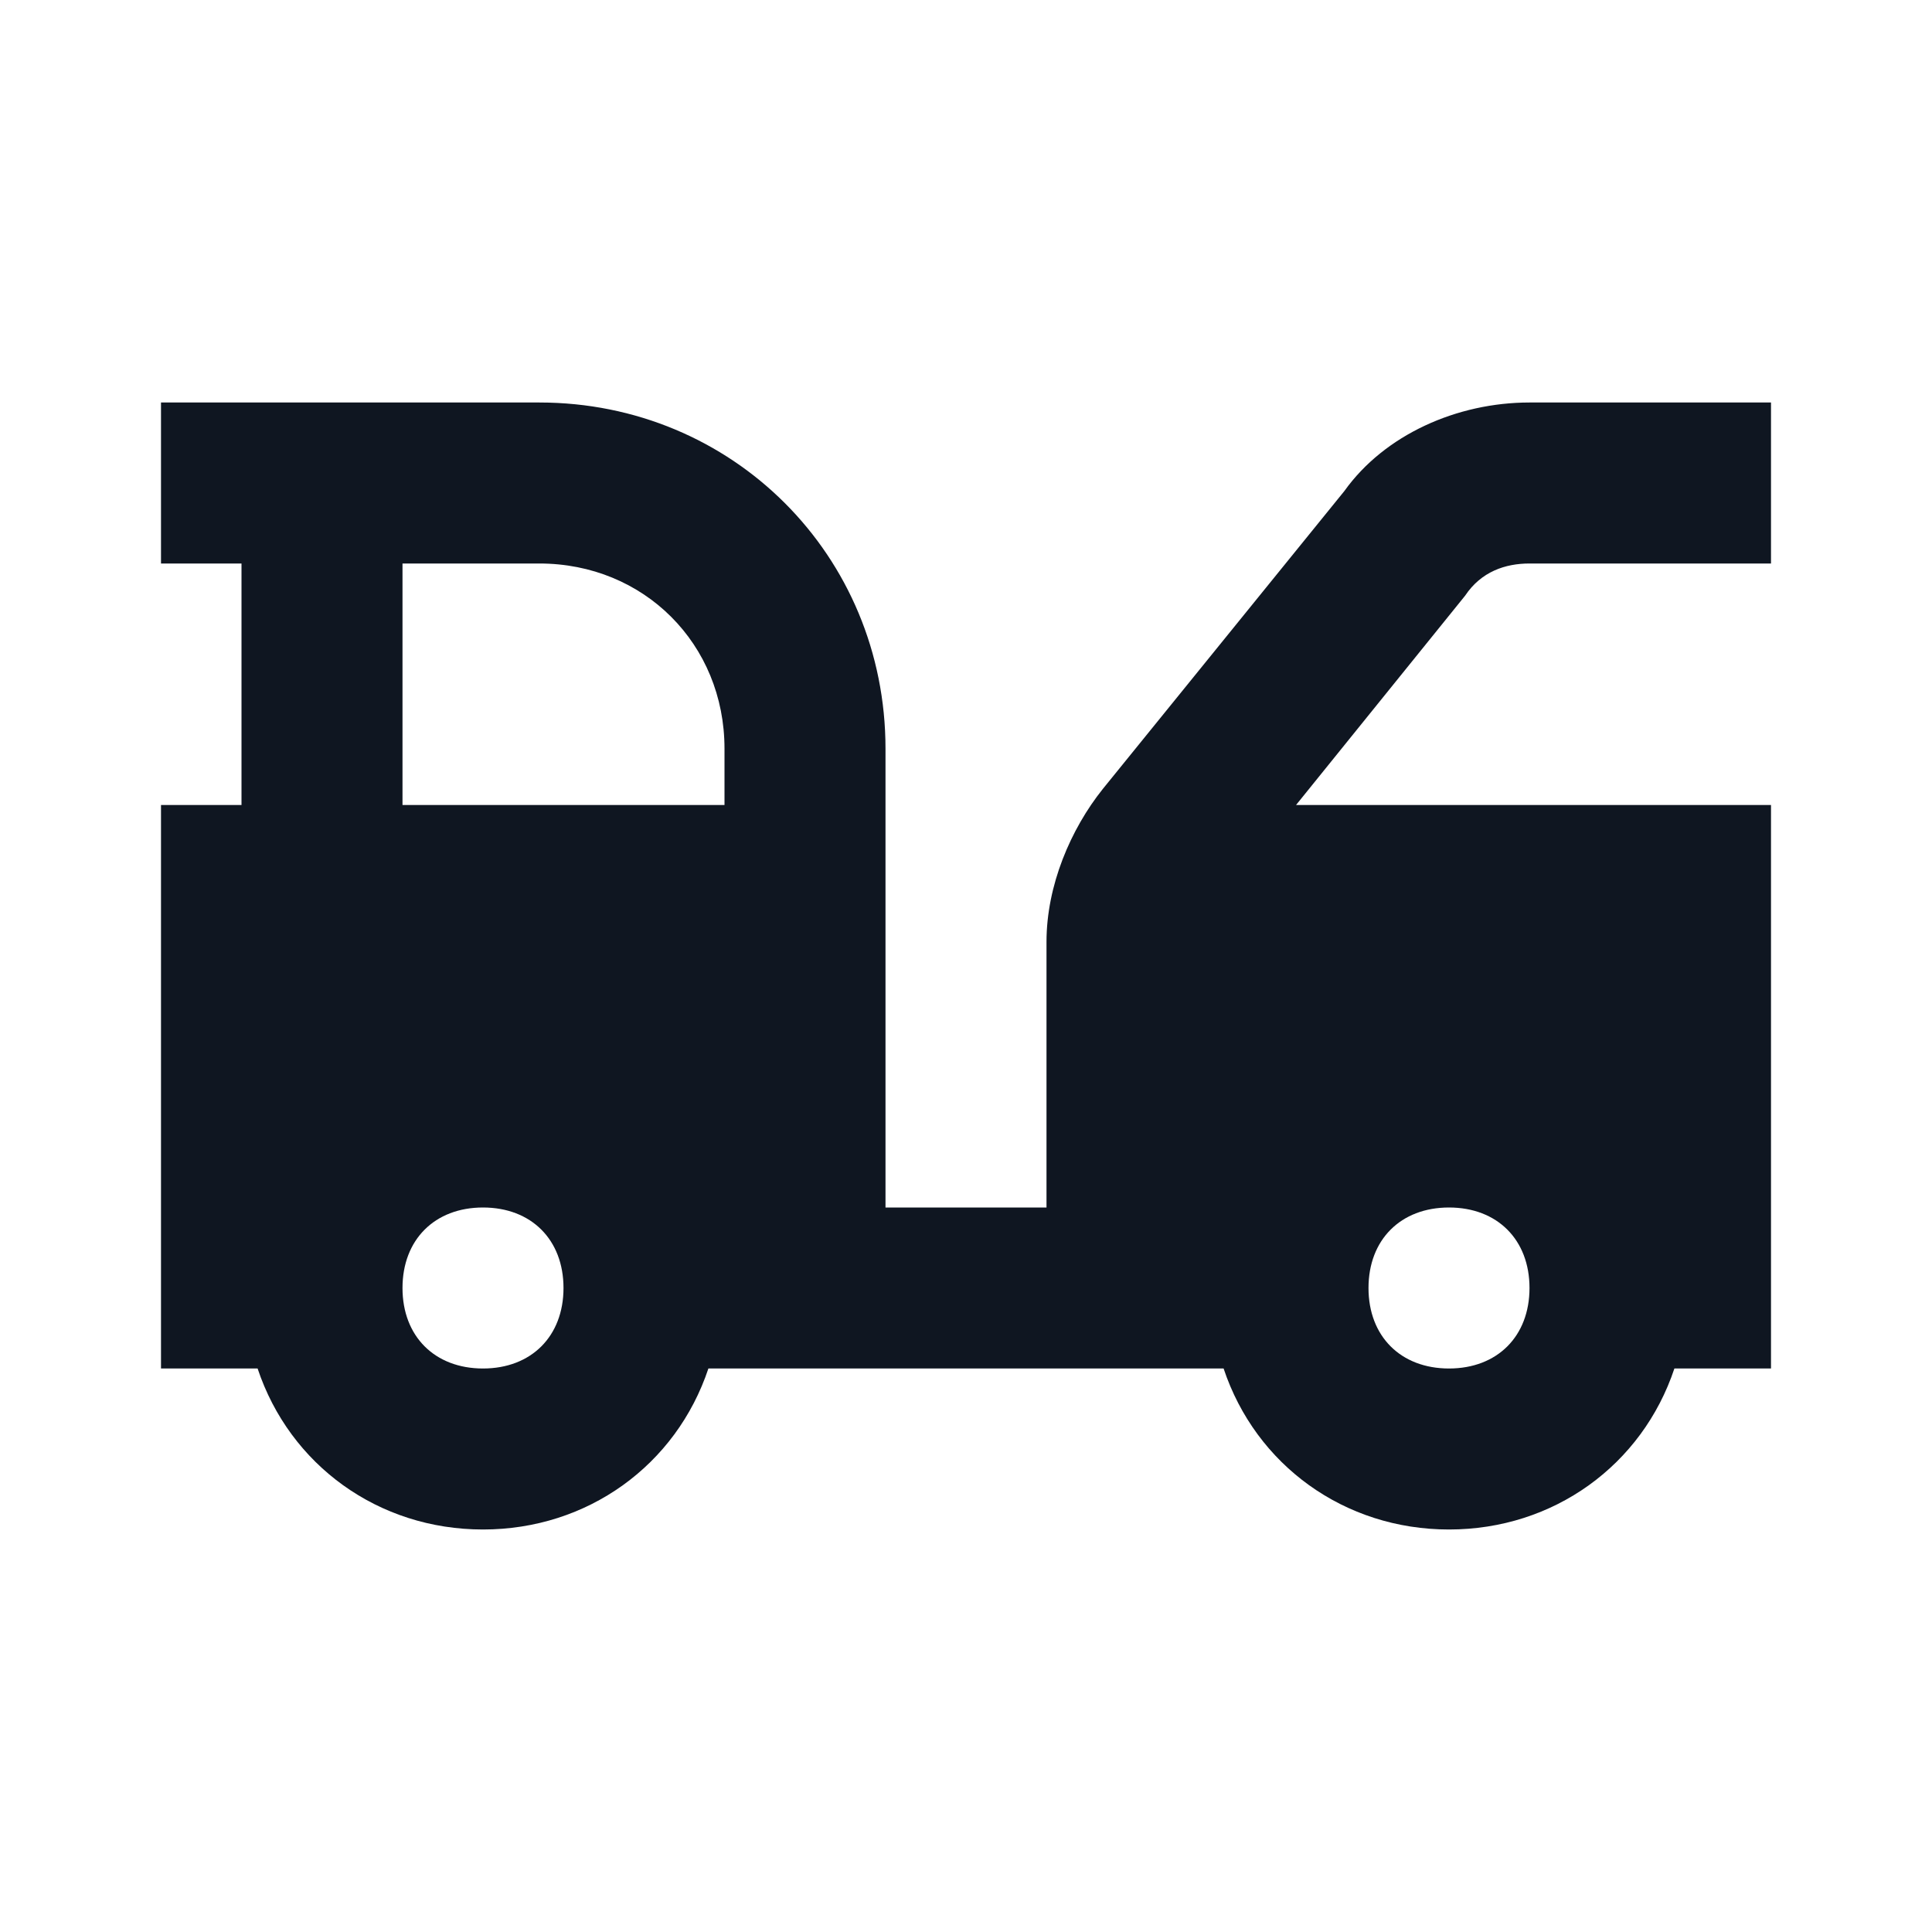 <svg width="24" height="24" viewBox="0 0 24 24" fill="none" xmlns="http://www.w3.org/2000/svg">
<path d="M19 7H22V5H19C18.1 5 17.2 5.4 16.7 6.1L13.7 9.8C13.3 10.3 13 11 13 11.7V15H11V9.3C11 6.9 9.1 5 6.7 5H2V7H3V10H2V17H3.2C3.6 18.2 4.7 19 6 19C7.3 19 8.4 18.2 8.8 17H15.2C15.6 18.2 16.7 19 18 19C19.3 19 20.4 18.2 20.8 17H22V10H16.1L18.2 7.4C18.4 7.1 18.7 7 19 7ZM5 7H6.7C8 7 9 8 9 9.3V10H5V7ZM6 17C5.4 17 5 16.6 5 16C5 15.4 5.4 15 6 15C6.6 15 7 15.4 7 16C7 16.6 6.6 17 6 17ZM18 15C18.6 15 19 15.4 19 16C19 16.6 18.6 17 18 17C17.4 17 17 16.6 17 16C17 15.4 17.4 15 18 15Z" fill="#0F1621"/>
</svg>
